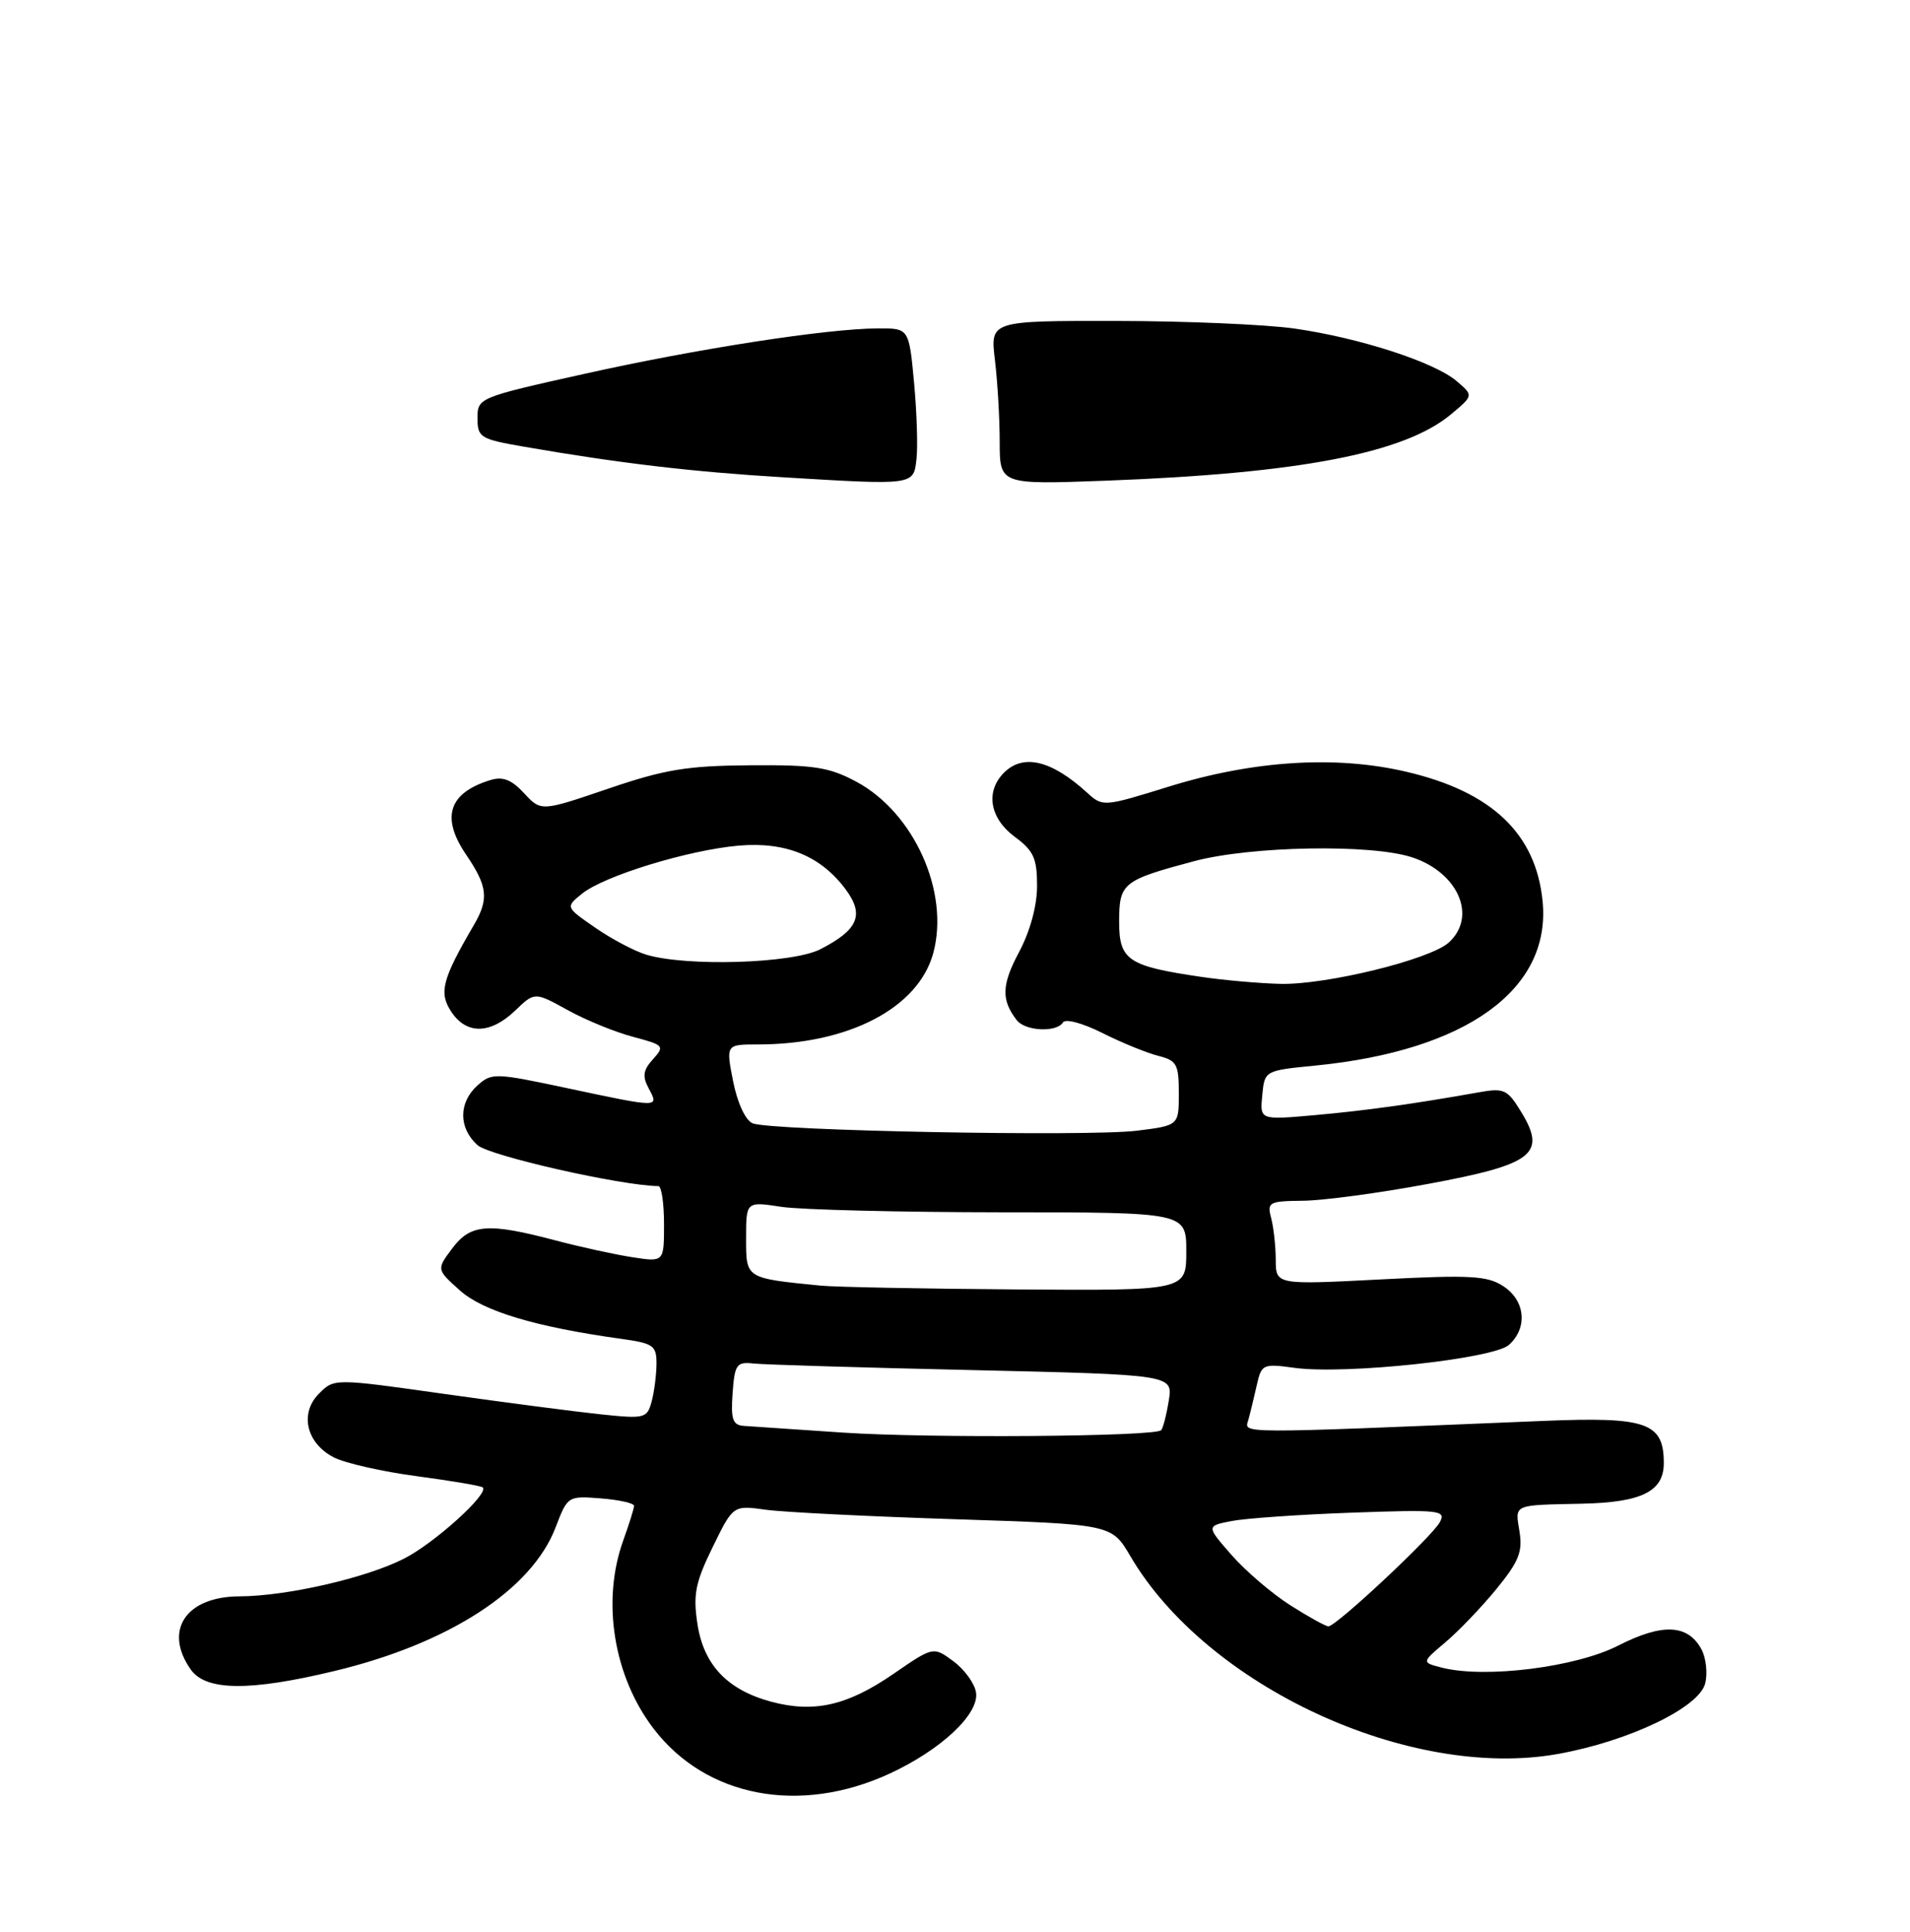 <?xml version="1.0" encoding="UTF-8" standalone="no"?>
<!DOCTYPE svg PUBLIC "-//W3C//DTD SVG 1.1//EN" "http://www.w3.org/Graphics/SVG/1.1/DTD/svg11.dtd" >
<svg xmlns="http://www.w3.org/2000/svg" xmlns:xlink="http://www.w3.org/1999/xlink" version="1.1" viewBox="0 0 256 259">
 <g >
 <path fill="currentColor"
d=" M 119.19 237.76 C 126.10 234.58 131.25 229.76 130.82 226.88 C 130.65 225.68 129.29 223.80 127.80 222.69 C 125.10 220.69 125.10 220.69 119.75 224.37 C 113.57 228.63 109.10 229.64 103.36 228.10 C 97.47 226.51 94.29 223.15 93.47 217.62 C 92.88 213.73 93.21 212.09 95.52 207.38 C 98.26 201.76 98.26 201.76 102.65 202.37 C 105.06 202.70 116.48 203.27 128.02 203.64 C 148.99 204.32 148.99 204.32 151.49 208.57 C 161.73 226.05 188.94 238.65 208.78 235.11 C 218.29 233.41 227.74 228.89 228.55 225.65 C 228.89 224.30 228.67 222.25 228.06 221.10 C 226.24 217.71 222.82 217.55 216.87 220.59 C 211.20 223.48 199.12 225.00 193.32 223.55 C 190.52 222.84 190.52 222.84 193.69 220.17 C 195.44 218.70 198.52 215.49 200.53 213.04 C 203.57 209.33 204.10 208.02 203.66 205.29 C 203.06 201.59 202.68 201.76 212.00 201.56 C 220.04 201.39 223.00 199.92 223.00 196.12 C 223.00 190.69 220.73 189.89 206.90 190.46 C 164.80 192.20 166.81 192.21 167.33 190.28 C 167.60 189.30 168.10 187.20 168.46 185.62 C 169.08 182.86 169.28 182.77 173.50 183.35 C 180.29 184.28 200.16 182.15 202.25 180.27 C 204.79 177.98 204.44 174.33 201.50 172.41 C 199.35 171.00 197.10 170.87 185.00 171.50 C 171.00 172.22 171.00 172.22 170.99 168.86 C 170.98 167.01 170.70 164.49 170.37 163.25 C 169.81 161.15 170.08 161.00 174.63 160.95 C 177.31 160.93 184.85 159.92 191.38 158.70 C 205.49 156.09 207.31 154.69 203.92 149.10 C 202.04 146.01 201.60 145.81 198.19 146.42 C 189.43 147.98 183.03 148.87 176.18 149.48 C 168.86 150.13 168.86 150.13 169.18 146.82 C 169.50 143.50 169.50 143.50 176.32 142.83 C 196.54 140.83 207.89 132.64 206.76 120.86 C 205.89 111.77 199.98 106.13 188.50 103.45 C 179.05 101.23 167.98 101.93 156.66 105.44 C 147.85 108.17 147.81 108.17 145.66 106.21 C 140.92 101.90 137.14 101.00 134.57 103.57 C 132.05 106.09 132.65 109.68 136.00 112.16 C 138.54 114.03 139.00 115.05 139.00 118.73 C 139.00 121.43 138.07 124.83 136.57 127.65 C 134.24 132.03 134.18 134.04 136.28 136.75 C 137.41 138.22 141.62 138.42 142.47 137.05 C 142.80 136.52 145.10 137.13 147.78 138.48 C 150.37 139.78 153.74 141.15 155.25 141.53 C 157.72 142.15 158.00 142.66 158.00 146.54 C 158.00 150.86 158.00 150.86 152.41 151.56 C 145.78 152.38 103.22 151.57 100.87 150.57 C 99.91 150.16 98.84 147.85 98.26 144.94 C 97.29 140.00 97.29 140.00 101.59 140.00 C 113.71 140.00 123.07 135.13 125.08 127.78 C 127.31 119.60 122.52 108.92 114.75 104.77 C 111.11 102.82 109.07 102.51 100.50 102.58 C 92.09 102.64 89.07 103.14 81.51 105.72 C 72.52 108.78 72.52 108.78 70.25 106.33 C 68.57 104.51 67.39 104.05 65.74 104.56 C 60.14 106.27 59.07 109.54 62.46 114.54 C 65.37 118.82 65.55 120.50 63.51 124.00 C 59.26 131.28 58.80 133.05 60.47 135.59 C 62.50 138.70 65.71 138.65 69.03 135.48 C 71.66 132.95 71.66 132.95 76.08 135.39 C 78.51 136.74 82.46 138.35 84.85 138.98 C 88.99 140.08 89.12 140.21 87.52 141.98 C 86.19 143.45 86.07 144.26 86.96 145.92 C 88.34 148.50 88.44 148.50 76.02 145.86 C 66.34 143.80 65.90 143.78 63.98 145.51 C 61.45 147.81 61.45 151.19 63.99 153.49 C 65.58 154.93 83.23 158.93 88.25 158.99 C 88.66 159.00 89.00 161.29 89.00 164.09 C 89.00 169.18 89.00 169.18 84.75 168.52 C 82.41 168.16 77.80 167.15 74.50 166.28 C 65.39 163.87 63.09 164.05 60.62 167.33 C 58.50 170.16 58.50 170.16 61.65 172.98 C 64.76 175.76 71.80 177.87 83.25 179.46 C 87.58 180.06 88.00 180.36 87.99 182.81 C 87.98 184.29 87.69 186.56 87.34 187.86 C 86.74 190.11 86.42 190.20 80.60 189.59 C 77.25 189.24 67.82 188.01 59.65 186.86 C 44.80 184.76 44.80 184.76 42.77 186.79 C 40.11 189.44 41.05 193.46 44.76 195.36 C 46.27 196.13 51.29 197.27 55.92 197.88 C 60.55 198.50 64.51 199.17 64.71 199.38 C 65.56 200.23 58.21 206.87 54.14 208.93 C 49.06 211.52 38.40 213.96 32.08 213.98 C 24.91 214.01 21.89 218.55 25.56 223.78 C 27.58 226.66 33.42 226.73 44.81 223.99 C 60.17 220.31 71.27 213.10 74.47 204.73 C 76.07 200.53 76.12 200.50 80.54 200.85 C 82.99 201.04 84.99 201.49 84.98 201.85 C 84.98 202.21 84.32 204.30 83.53 206.50 C 80.61 214.61 82.23 224.68 87.59 231.70 C 94.60 240.89 107.15 243.30 119.19 237.76 Z  M 105.00 63.98 C 92.84 63.25 83.04 62.10 70.25 59.88 C 64.36 58.86 64.00 58.64 64.00 56.05 C 64.00 53.33 64.14 53.27 78.25 50.13 C 93.44 46.74 110.83 44.05 117.66 44.02 C 121.83 44.00 121.83 44.00 122.51 51.25 C 122.88 55.24 123.03 59.85 122.84 61.50 C 122.44 65.07 122.63 65.04 105.00 63.98 Z  M 133.99 59.23 C 133.99 56.08 133.70 51.14 133.35 48.25 C 132.72 43.00 132.72 43.00 149.61 43.02 C 158.90 43.03 169.65 43.49 173.50 44.04 C 182.19 45.28 192.23 48.53 195.23 51.08 C 197.50 53.01 197.50 53.01 194.50 55.52 C 188.26 60.75 174.23 63.45 148.25 64.43 C 134.00 64.96 134.00 64.96 133.99 59.23 Z  M 172.95 215.18 C 170.50 213.62 166.96 210.60 165.08 208.45 C 161.67 204.55 161.67 204.55 165.08 203.88 C 166.96 203.52 174.22 203.01 181.20 202.76 C 193.02 202.34 193.84 202.43 192.98 204.04 C 191.94 205.98 179.09 218.00 178.05 218.00 C 177.69 218.00 175.39 216.73 172.95 215.18 Z  M 113.00 192.03 C 106.67 191.61 100.69 191.20 99.69 191.13 C 98.20 191.02 97.94 190.26 98.19 186.75 C 98.47 182.88 98.72 182.52 101.00 182.77 C 102.38 182.92 115.59 183.32 130.36 183.65 C 157.22 184.27 157.22 184.27 156.65 187.76 C 156.34 189.68 155.88 191.45 155.63 191.71 C 154.77 192.57 124.52 192.80 113.00 192.03 Z  M 110.00 172.33 C 99.87 171.32 100.00 171.40 100.00 165.97 C 100.00 161.04 100.00 161.04 104.75 161.77 C 107.36 162.16 120.64 162.49 134.25 162.50 C 159.00 162.50 159.00 162.50 159.00 167.75 C 159.00 173.00 159.00 173.00 136.25 172.84 C 123.74 172.75 111.92 172.52 110.00 172.33 Z  M 160.99 130.94 C 151.18 129.50 150.00 128.71 150.00 123.56 C 150.00 118.37 150.45 118.00 160.02 115.44 C 167.67 113.40 183.78 113.11 189.27 114.92 C 195.47 116.97 198.01 122.87 194.18 126.34 C 191.66 128.62 177.76 132.03 171.59 131.88 C 168.79 131.81 164.02 131.39 160.99 130.94 Z  M 86.63 127.97 C 85.06 127.50 81.97 125.87 79.78 124.35 C 75.79 121.59 75.79 121.59 78.00 119.80 C 80.96 117.40 92.22 113.95 99.00 113.35 C 105.35 112.80 110.07 114.75 113.40 119.29 C 115.87 122.66 115.00 124.66 109.93 127.25 C 106.19 129.15 92.05 129.59 86.63 127.97 Z "/>
</g>
</svg>